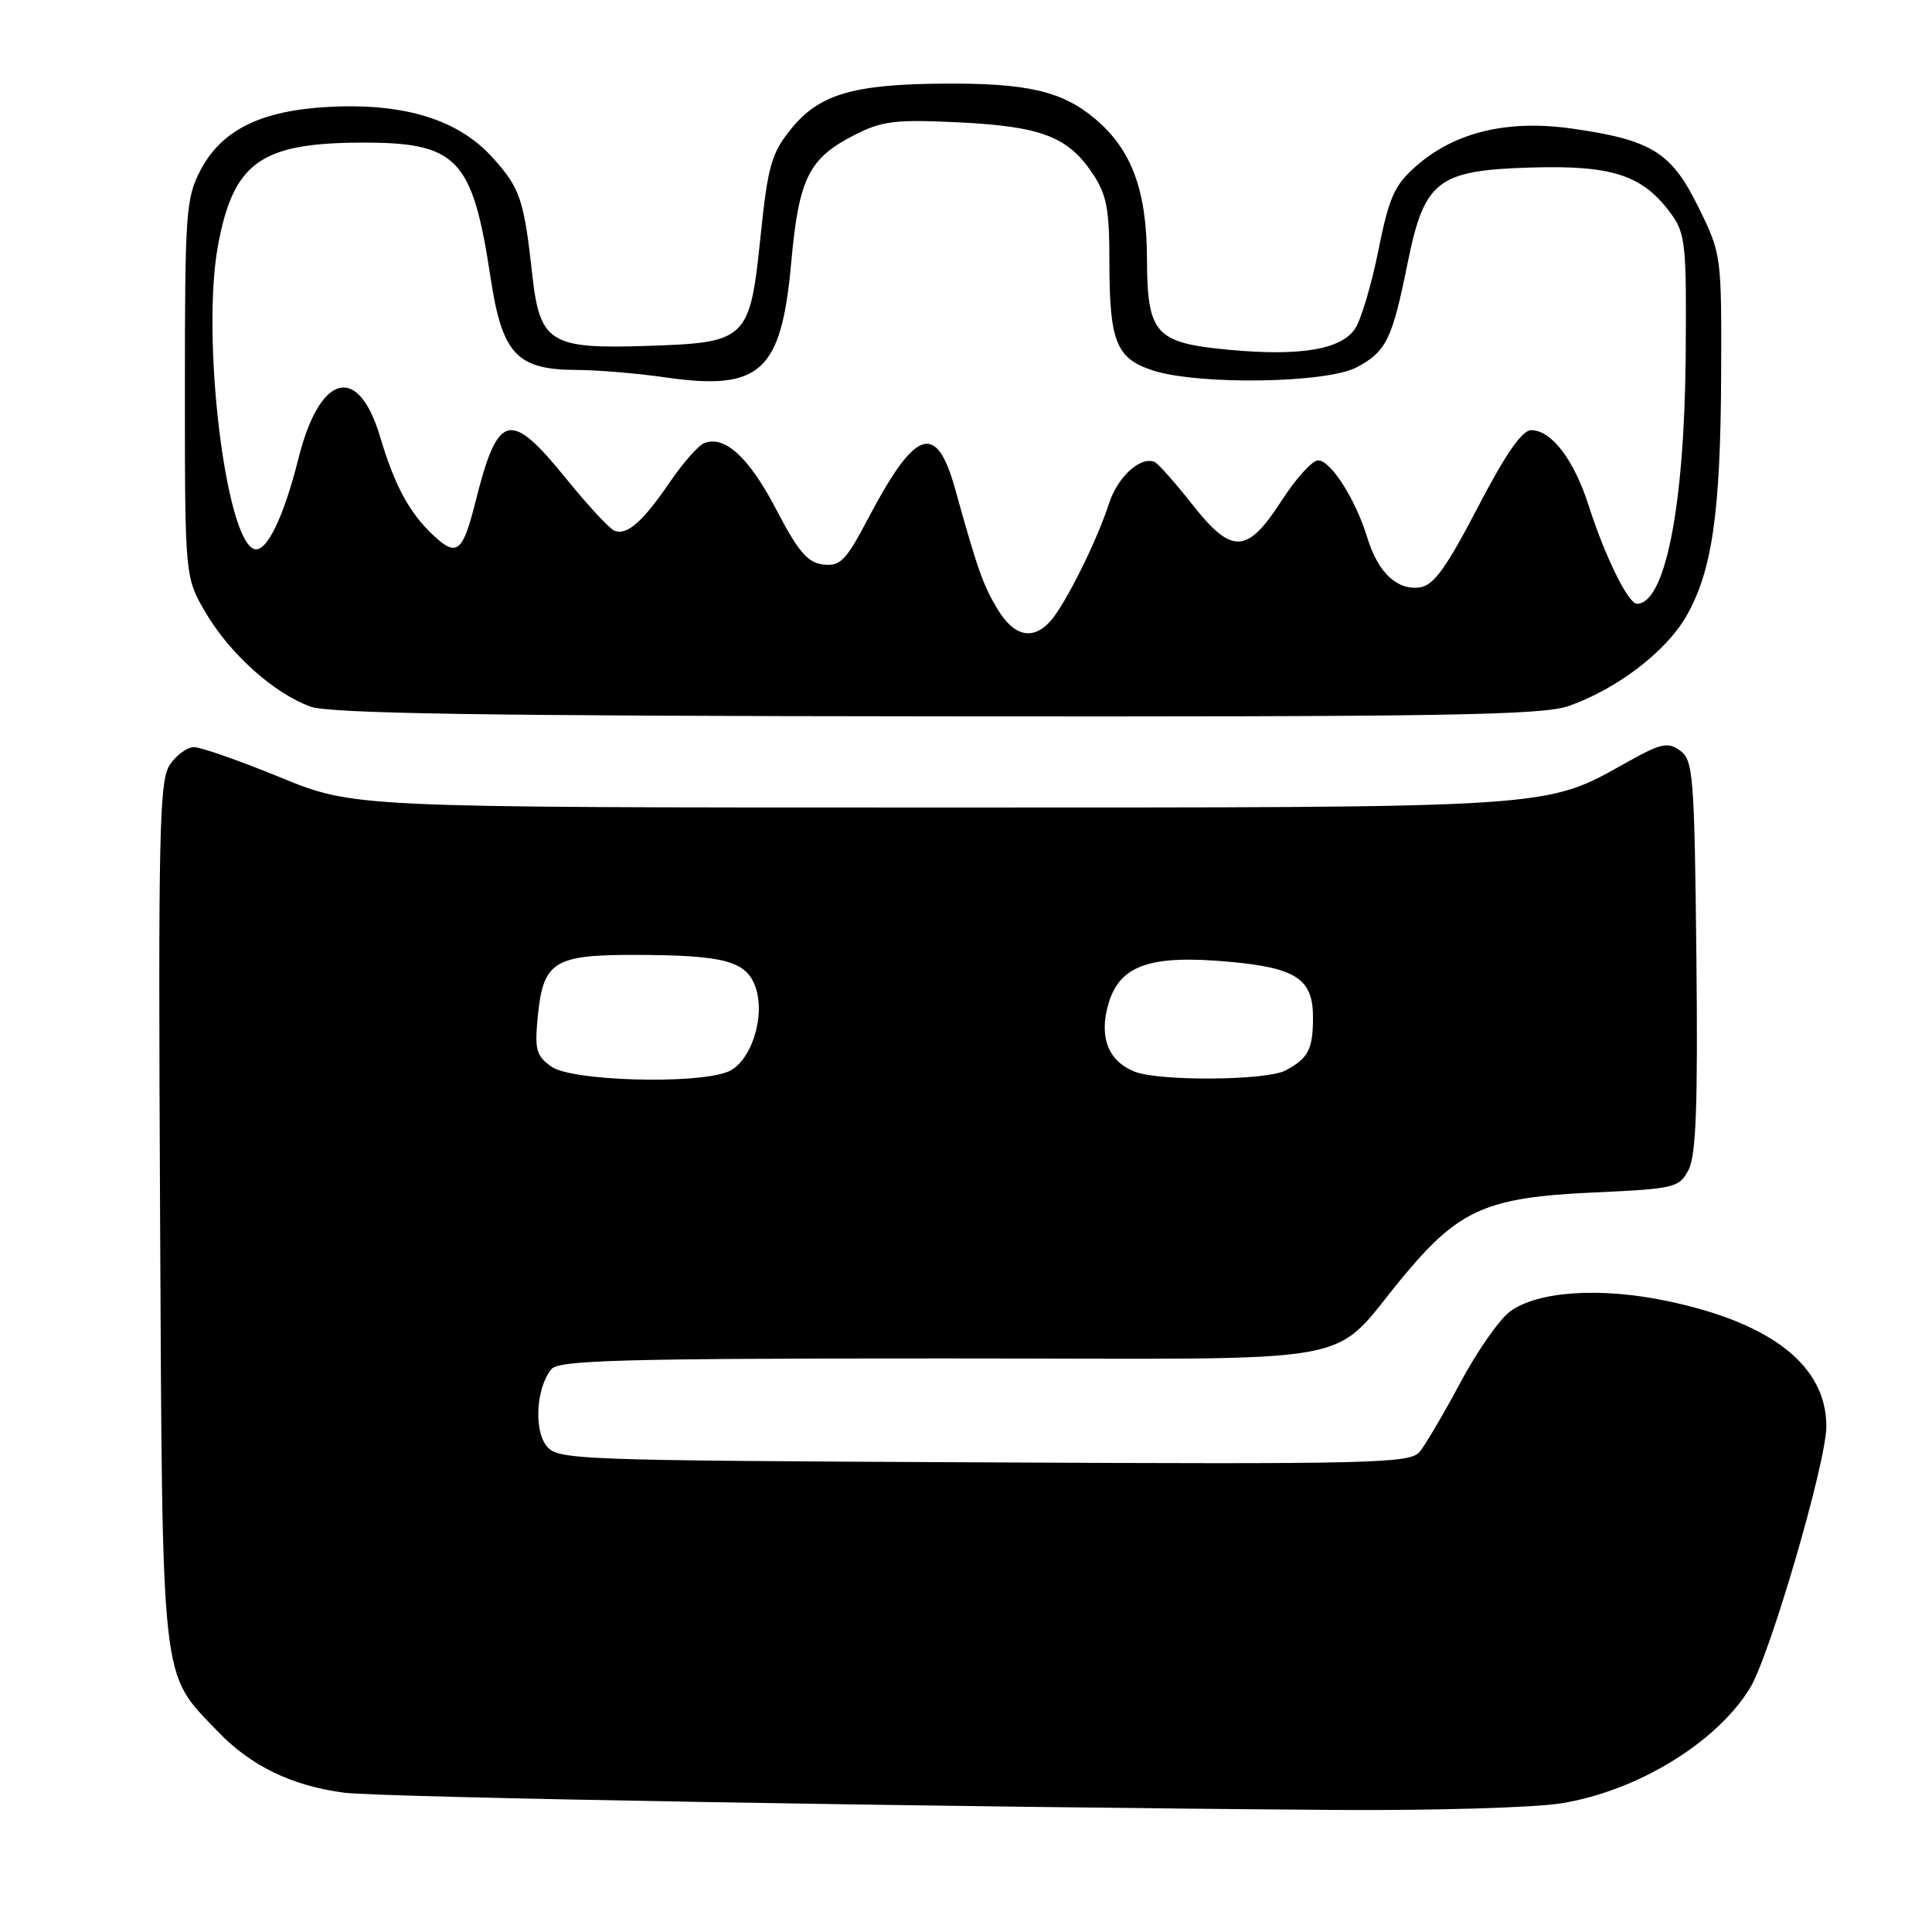 <?xml version="1.0" encoding="UTF-8" standalone="no"?>
<!DOCTYPE svg PUBLIC "-//W3C//DTD SVG 1.1//EN" "http://www.w3.org/Graphics/SVG/1.1/DTD/svg11.dtd" >
<svg xmlns="http://www.w3.org/2000/svg" xmlns:xlink="http://www.w3.org/1999/xlink" version="1.1" viewBox="0 0 256 256">
 <g >
 <path fill="currentColor"
d=" M 206.87 238.95 C 216.95 237.32 227.39 230.95 231.86 223.72 C 234.50 219.45 242.00 193.77 242.00 189.00 C 242.00 181.00 234.83 175.33 221.00 172.41 C 212.09 170.52 203.71 171.08 200.06 173.80 C 198.65 174.85 195.70 179.09 193.50 183.21 C 191.30 187.33 188.87 191.46 188.11 192.38 C 186.83 193.91 182.01 194.03 130.28 193.77 C 75.17 193.51 73.80 193.45 72.35 191.50 C 70.71 189.30 71.10 183.78 73.07 181.41 C 74.05 180.23 82.56 180.00 125.20 180.00 C 183.03 180.00 175.65 181.37 186.32 168.69 C 193.43 160.25 197.11 158.66 210.97 158.02 C 221.96 157.52 222.50 157.39 223.75 155.00 C 224.74 153.09 224.99 146.37 224.78 126.67 C 224.52 102.80 224.36 100.73 222.64 99.47 C 221.01 98.28 220.12 98.47 215.64 100.97 C 204.53 107.16 206.98 107.00 123.26 107.00 C 46.87 107.00 46.87 107.00 37.12 103.00 C 31.75 100.80 26.62 99.00 25.71 99.00 C 24.79 99.00 23.34 100.07 22.48 101.38 C 21.10 103.49 20.96 110.44 21.21 160.63 C 21.53 224.21 21.23 221.45 28.80 229.37 C 33.20 233.98 38.63 236.62 45.58 237.54 C 50.32 238.17 124.96 239.46 177.50 239.83 C 190.15 239.91 203.37 239.52 206.87 238.95 Z  M 207.89 93.54 C 214.24 91.30 220.70 86.38 223.40 81.72 C 226.86 75.75 227.98 68.02 228.06 49.68 C 228.12 33.79 228.10 33.65 225.05 27.45 C 221.46 20.15 218.85 18.54 208.24 17.03 C 199.73 15.83 192.76 17.51 187.63 22.02 C 184.77 24.53 184.06 26.12 182.65 33.14 C 181.75 37.65 180.36 42.33 179.57 43.53 C 177.75 46.31 172.32 47.23 162.86 46.35 C 153.06 45.44 152.01 44.27 151.98 34.25 C 151.95 25.22 149.95 19.82 145.11 15.75 C 140.75 12.07 136.11 11.00 125.00 11.08 C 112.97 11.17 108.53 12.50 104.80 17.11 C 102.23 20.29 101.75 21.97 100.80 31.11 C 99.35 45.13 99.07 45.40 85.56 45.84 C 72.87 46.25 71.52 45.40 70.52 36.33 C 69.43 26.44 68.91 24.90 65.27 20.88 C 60.73 15.85 53.63 13.65 43.64 14.16 C 34.59 14.63 29.39 17.19 26.56 22.56 C 24.64 26.24 24.50 28.18 24.50 51.50 C 24.50 76.50 24.50 76.50 27.27 81.21 C 30.47 86.65 36.31 91.88 41.14 93.63 C 43.67 94.55 64.25 94.87 124.12 94.92 C 191.50 94.99 204.38 94.78 207.89 93.54 Z  M 73.11 141.36 C 71.06 139.93 70.83 139.12 71.25 134.79 C 71.96 127.38 73.36 126.50 84.29 126.53 C 95.83 126.56 98.80 127.33 100.05 130.63 C 101.54 134.54 99.51 140.85 96.38 142.04 C 92.01 143.71 75.78 143.23 73.11 141.36 Z  M 150.32 141.99 C 146.80 140.58 145.58 137.34 146.90 132.92 C 148.42 127.87 152.44 126.49 162.89 127.44 C 171.81 128.25 174.01 129.73 173.98 134.90 C 173.97 139.06 173.33 140.26 170.32 141.85 C 167.78 143.19 153.53 143.29 150.32 141.99 Z  M 132.20 80.75 C 130.25 77.51 129.57 75.59 126.55 64.75 C 124.05 55.81 121.29 56.78 114.98 68.80 C 112.08 74.31 111.34 75.06 109.08 74.80 C 107.01 74.56 105.78 73.11 102.85 67.50 C 99.25 60.61 96.05 57.66 93.32 58.71 C 92.56 59.00 90.51 61.32 88.77 63.87 C 85.16 69.15 83.09 70.97 81.42 70.33 C 80.78 70.08 77.88 66.96 74.99 63.39 C 67.55 54.22 65.98 54.63 63.00 66.50 C 61.33 73.19 60.52 73.84 57.46 70.97 C 54.26 67.99 52.29 64.35 50.37 57.89 C 47.48 48.14 42.38 49.46 39.56 60.70 C 37.57 68.62 35.31 73.26 33.69 72.75 C 29.86 71.53 26.65 44.56 28.89 32.50 C 30.92 21.61 34.49 19.00 47.47 18.90 C 60.60 18.81 62.58 20.82 65.00 36.78 C 66.54 46.92 68.46 48.99 76.38 49.02 C 79.20 49.03 84.45 49.47 88.05 49.99 C 100.76 51.83 103.53 49.32 104.84 34.79 C 105.85 23.62 107.16 20.98 113.22 17.89 C 116.88 16.02 118.62 15.81 126.98 16.21 C 137.90 16.74 141.47 18.09 144.71 22.90 C 146.64 25.76 147.00 27.61 147.00 34.58 C 147.00 45.24 147.88 47.47 152.68 49.06 C 158.71 51.05 175.80 50.80 179.79 48.66 C 183.68 46.59 184.48 44.96 186.48 35.03 C 188.72 23.91 190.41 22.58 202.77 22.20 C 213.66 21.87 217.67 23.19 221.43 28.33 C 223.34 30.95 223.49 32.44 223.36 47.33 C 223.18 67.18 220.64 80.00 216.90 80.00 C 215.75 80.00 212.67 73.75 210.51 67.00 C 208.56 60.91 205.58 57.00 202.89 57.00 C 201.68 57.00 199.49 60.16 195.80 67.25 C 191.64 75.25 189.96 77.57 188.15 77.83 C 185.12 78.26 182.58 75.86 181.17 71.23 C 179.63 66.17 176.33 61.00 174.65 61.00 C 173.89 61.00 171.75 63.36 169.88 66.25 C 165.24 73.45 163.26 73.54 157.96 66.81 C 155.66 63.89 153.41 61.36 152.95 61.19 C 151.05 60.47 148.08 63.22 146.94 66.74 C 145.36 71.64 141.19 80.03 139.23 82.25 C 136.90 84.90 134.38 84.36 132.20 80.75 Z "/>
</g>
</svg>